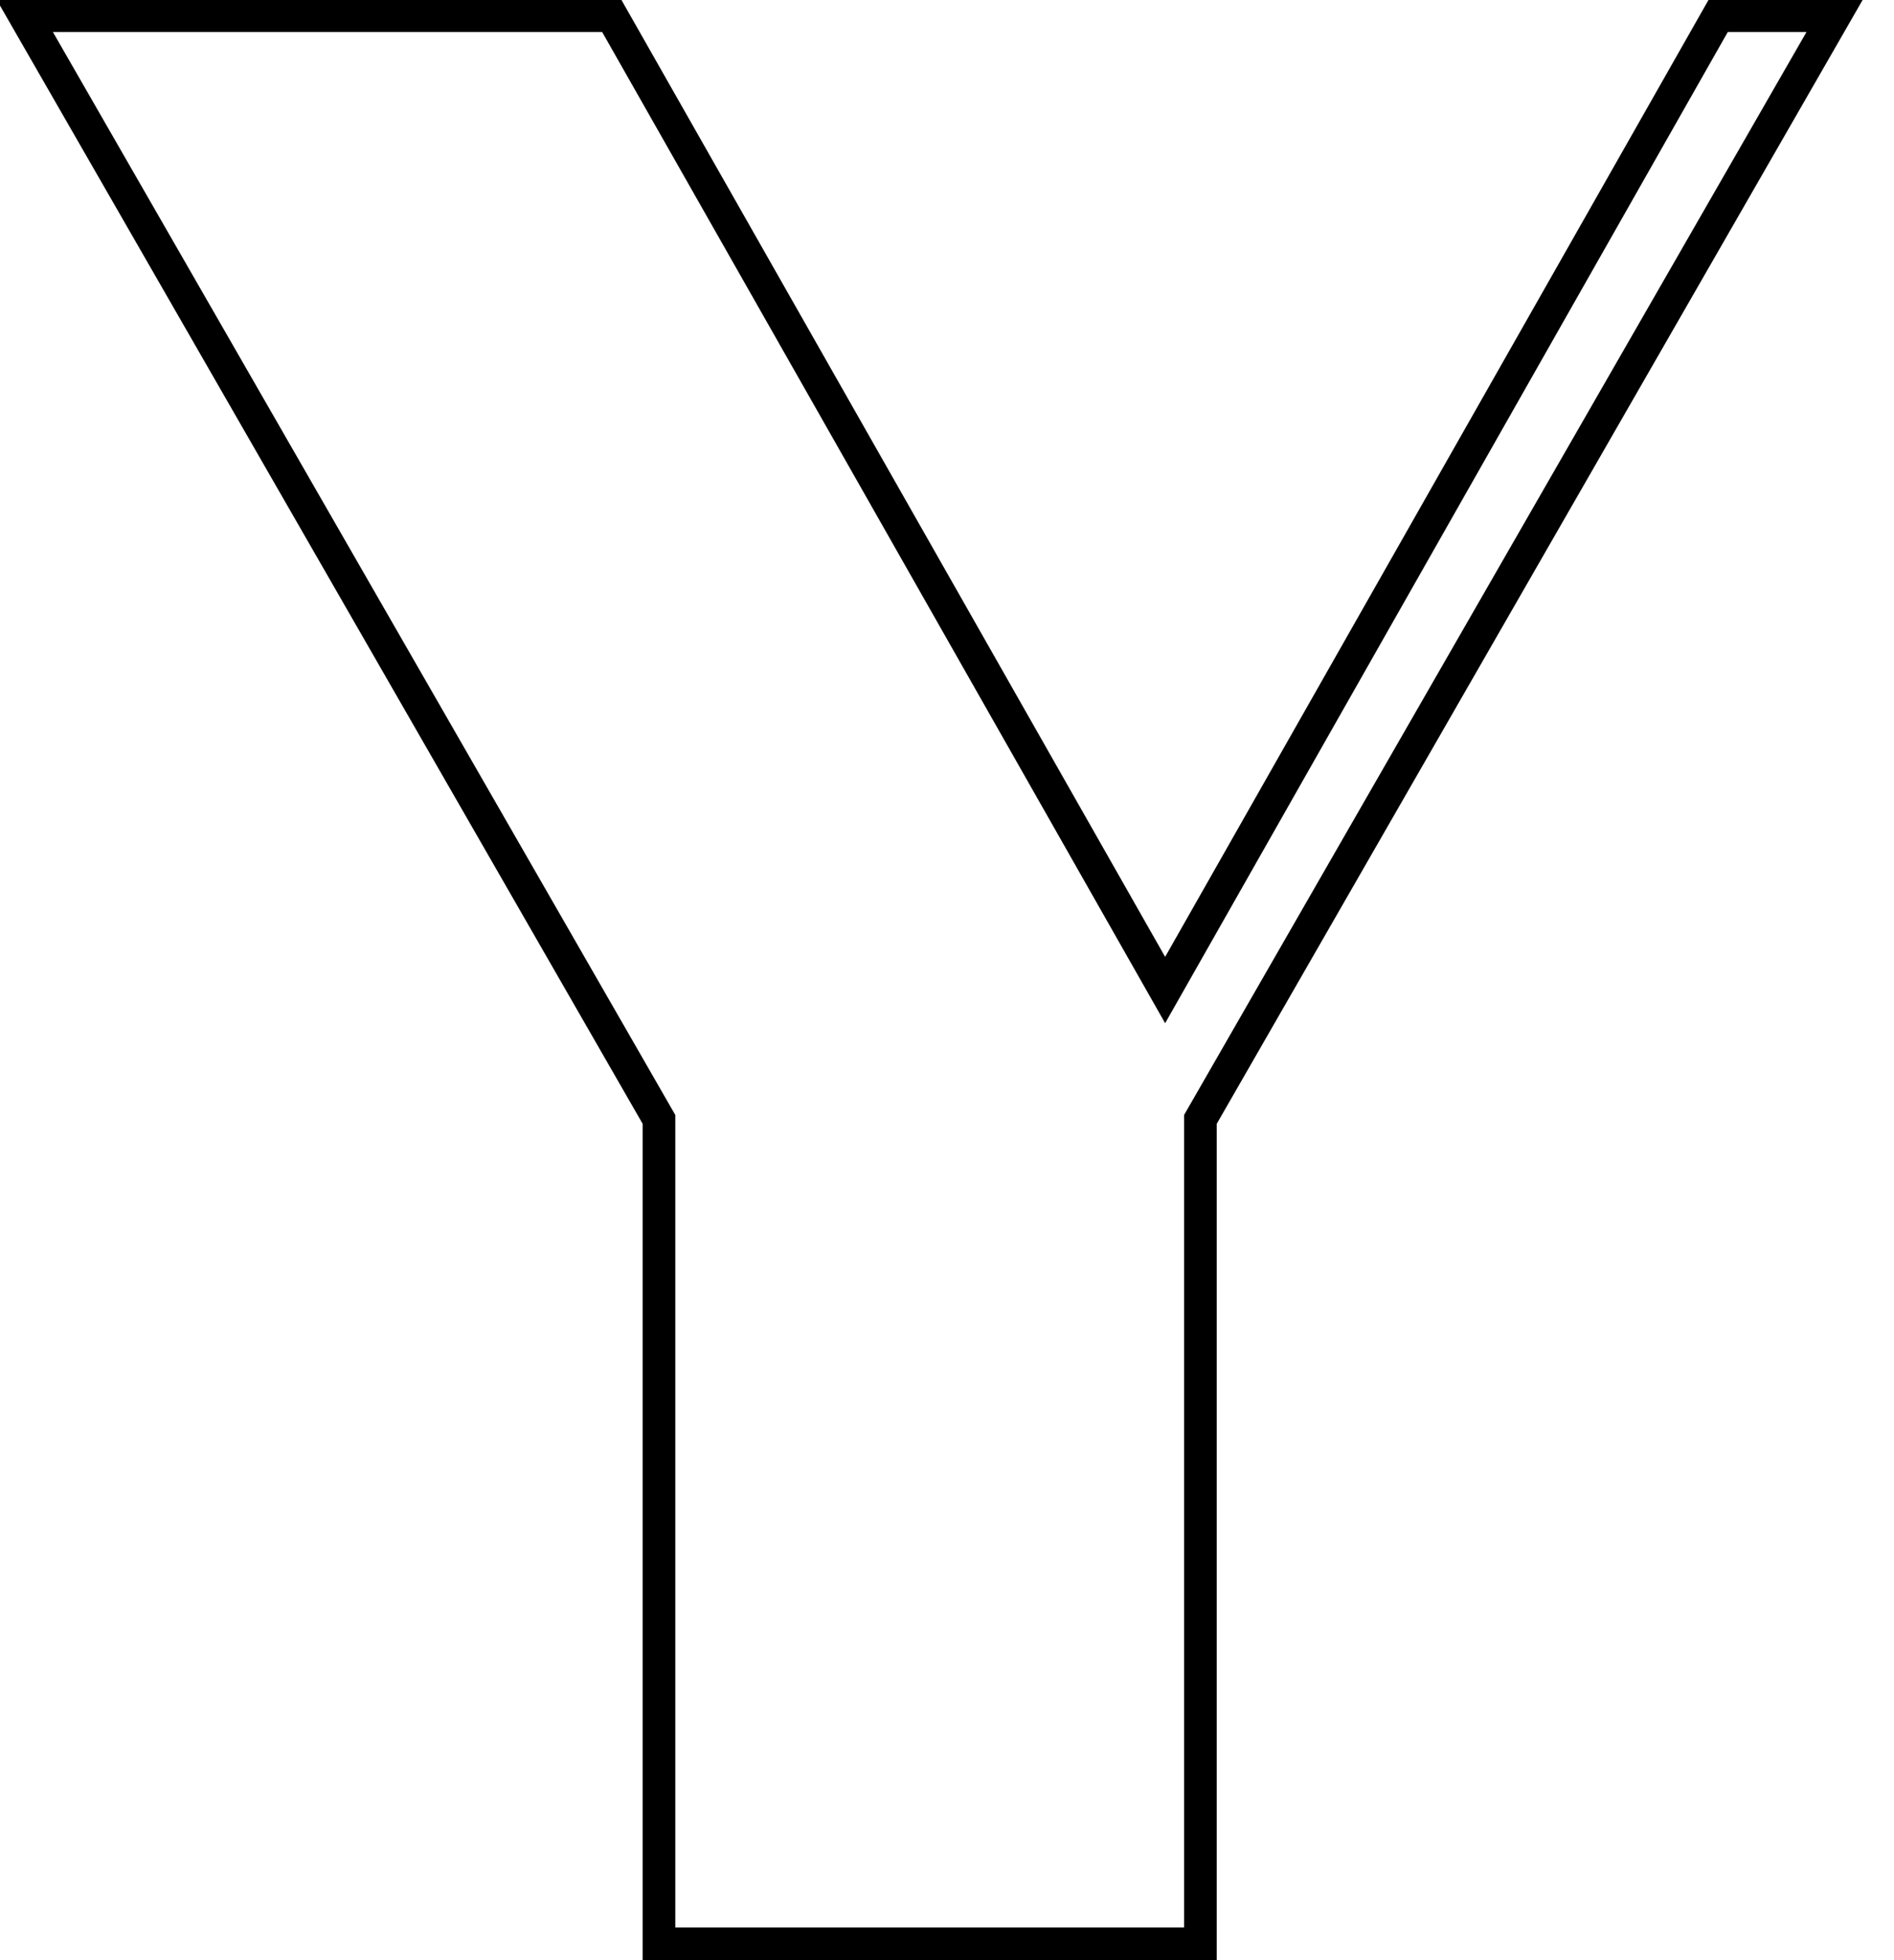 <svg width="58" height="60" viewBox="0 0 58 60" xmlns="http://www.w3.org/2000/svg" xmlns:xlink="http://www.w3.org/1999/xlink">


	<path id="Stroke" d="M52.33 -0.02L57.05 -0.02L37.26 34.4L37.26 60L19.68 60L19.68 34.4L-0.11 -0.02L19.02 -0.02L35.68 29.29L52.33 -0.02ZM35.68 31.32L18.44 0.98L1.62 0.98L20.68 34.13L20.68 59L36.26 59L36.26 34.13L55.32 0.98L52.91 0.98L35.68 31.32Z"  fill-opacity="1" fill-rule="evenodd"/>
</svg>
